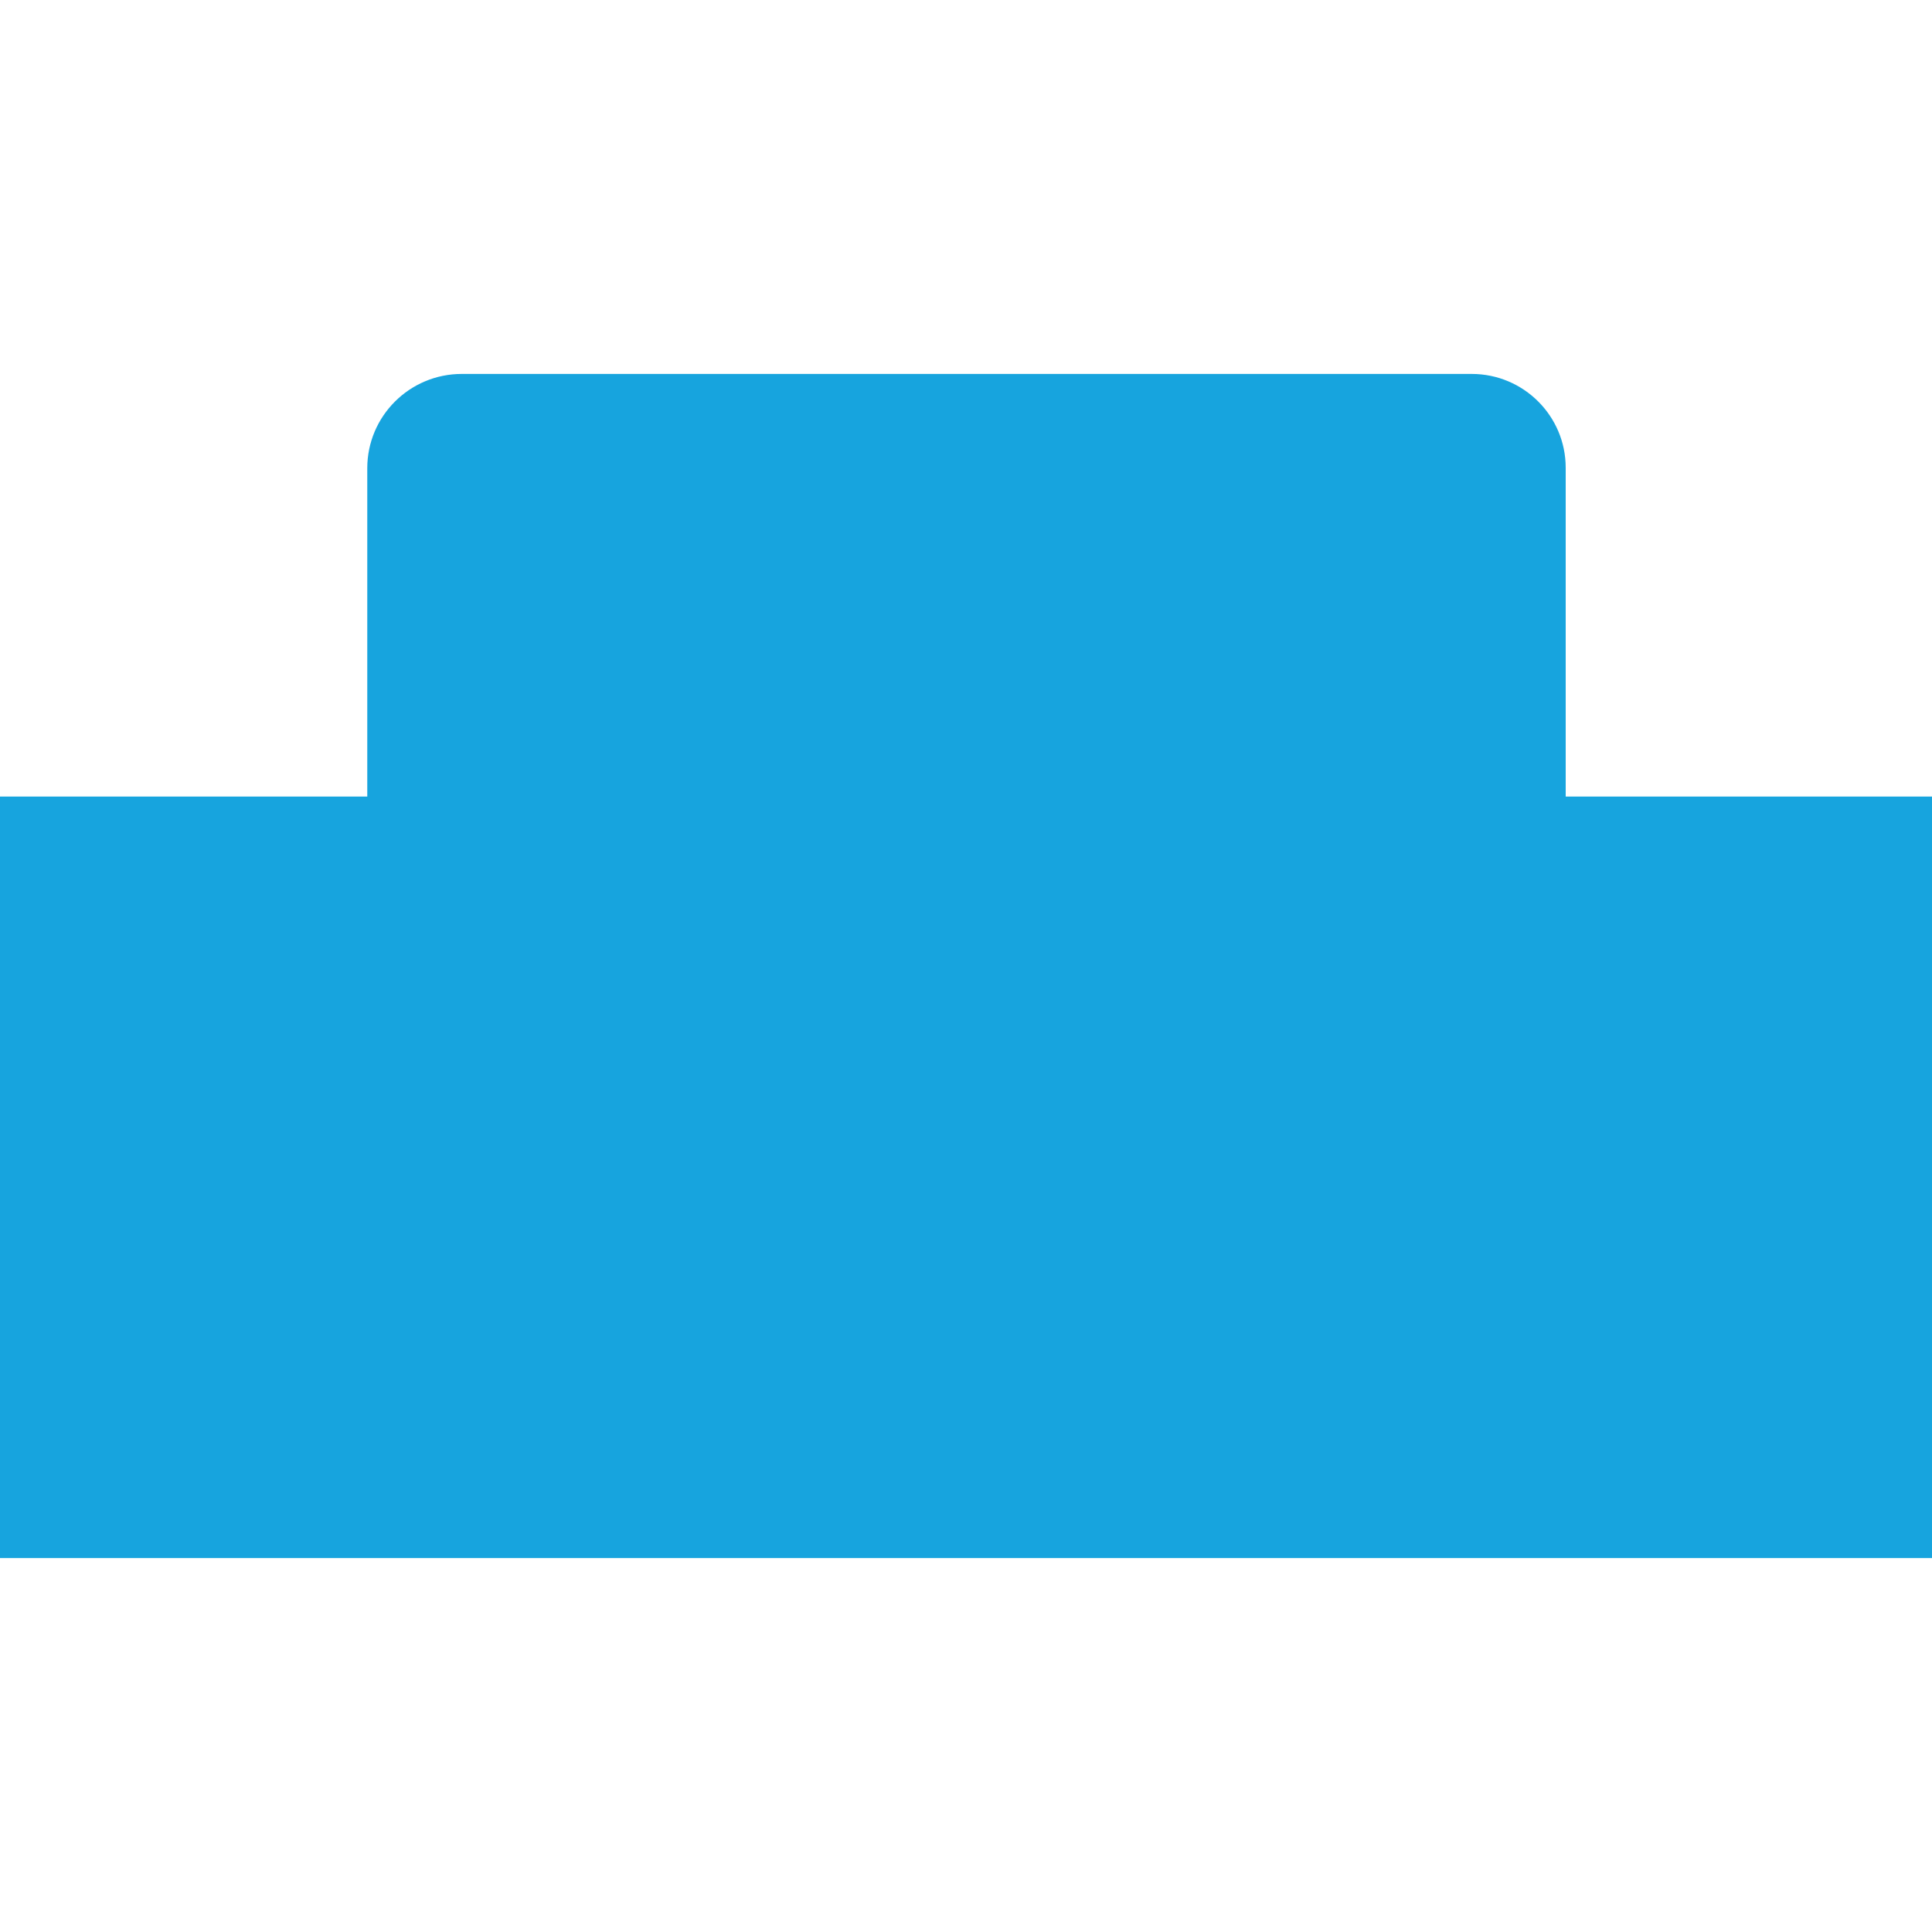<svg width="20" height="20" viewBox="0 0 20 20" fill="none" xmlns="http://www.w3.org/2000/svg">
<g clip-path="url(#clip0_416_6158)">
<path d="M16.208 8.246V4.842C16.208 4.306 15.772 3.871 15.235 3.871H4.78C4.24 3.871 3.802 4.308 3.802 4.847V8.246H0V16.129H20V8.246H16.208Z" fill="#17A4DE"/>
</g>
<defs>
<clipPath id="clip0_416_6158">
<rect width="20" height="12.258" fill="white" transform="translate(0 3.871)"/>
</clipPath>
</defs>
</svg>
